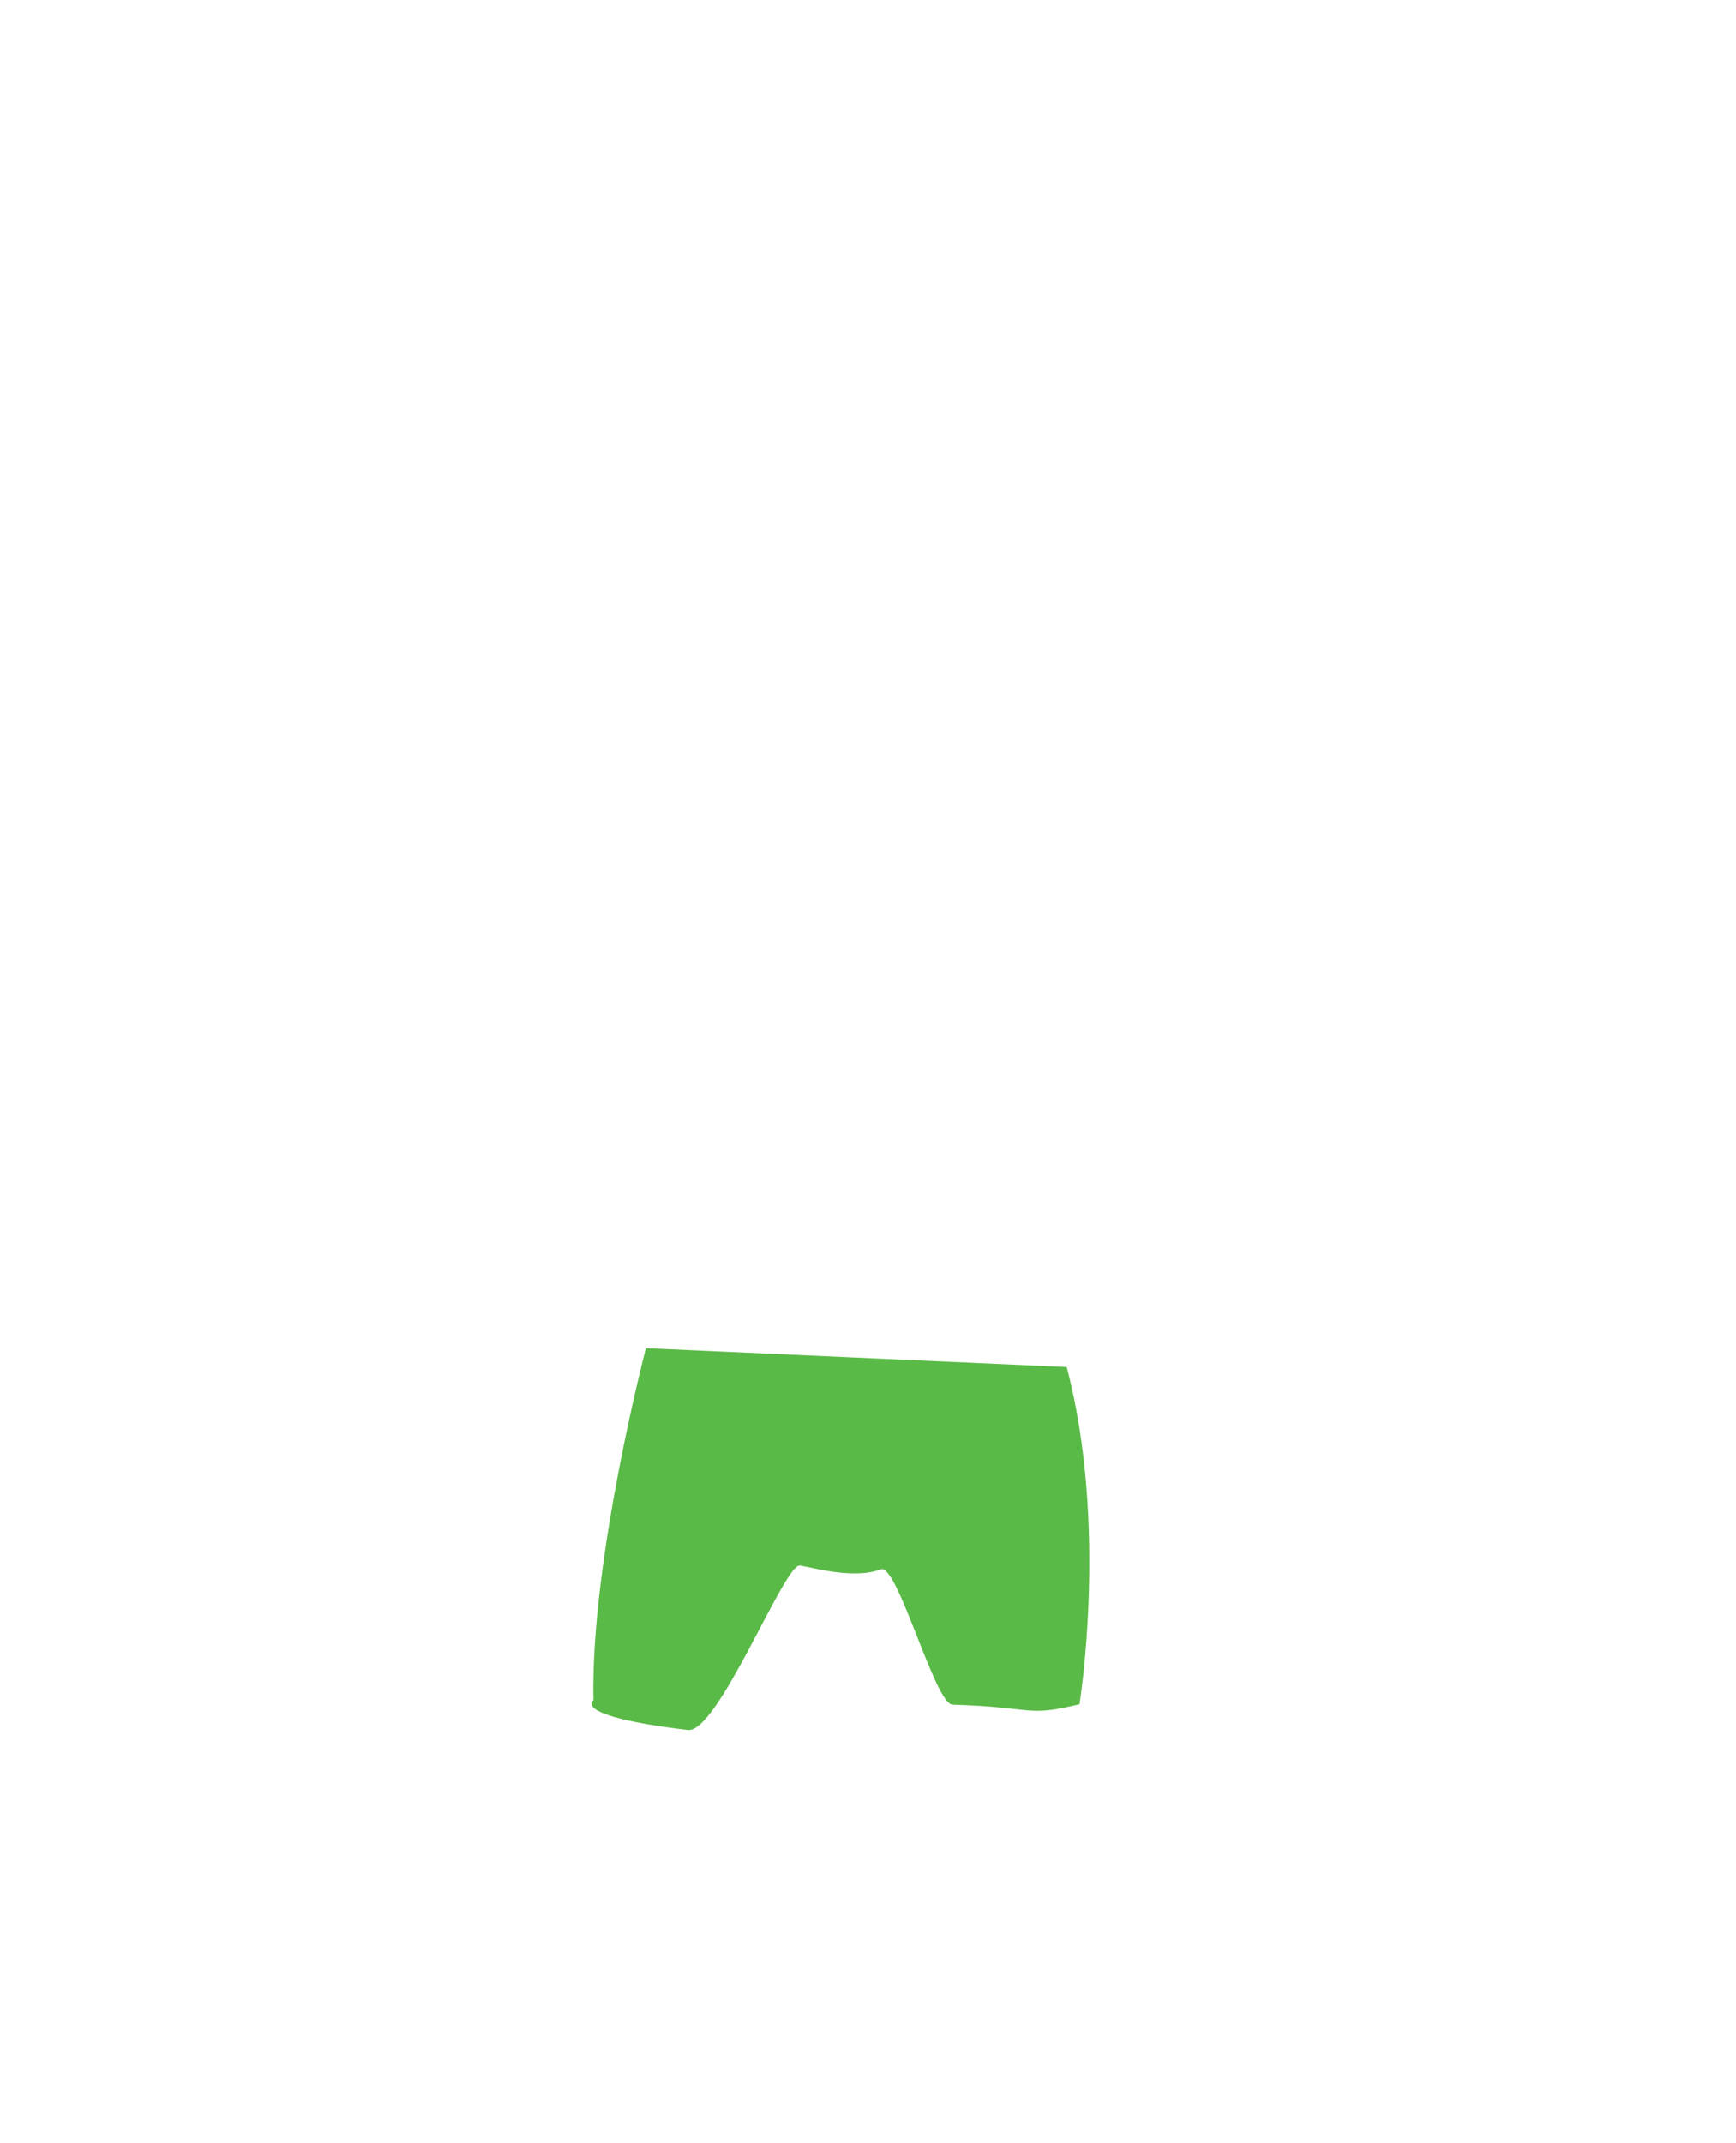 <svg id="74151ad6-cf37-4442-8de8-270109863408" data-name="Layer 1" xmlns="http://www.w3.org/2000/svg" viewBox="0 0 289.998 357.931"><title>Bottom</title><path d="M107.9,225.2s-9.269,35.302-8.769,58.802c0,0-3.926,2.612,15.771,4.98,5.002.601,16.12-27.73,18.688-27.474,1.601.16,8.936,2.429,13.555.622,2.751-1.077,9.014,22.516,11.969,22.611,14.26.458,12.038,2.118,21.218-.062,0,0,4.854-29.861-2.137-56.332" fill="#5aba47"/></svg>